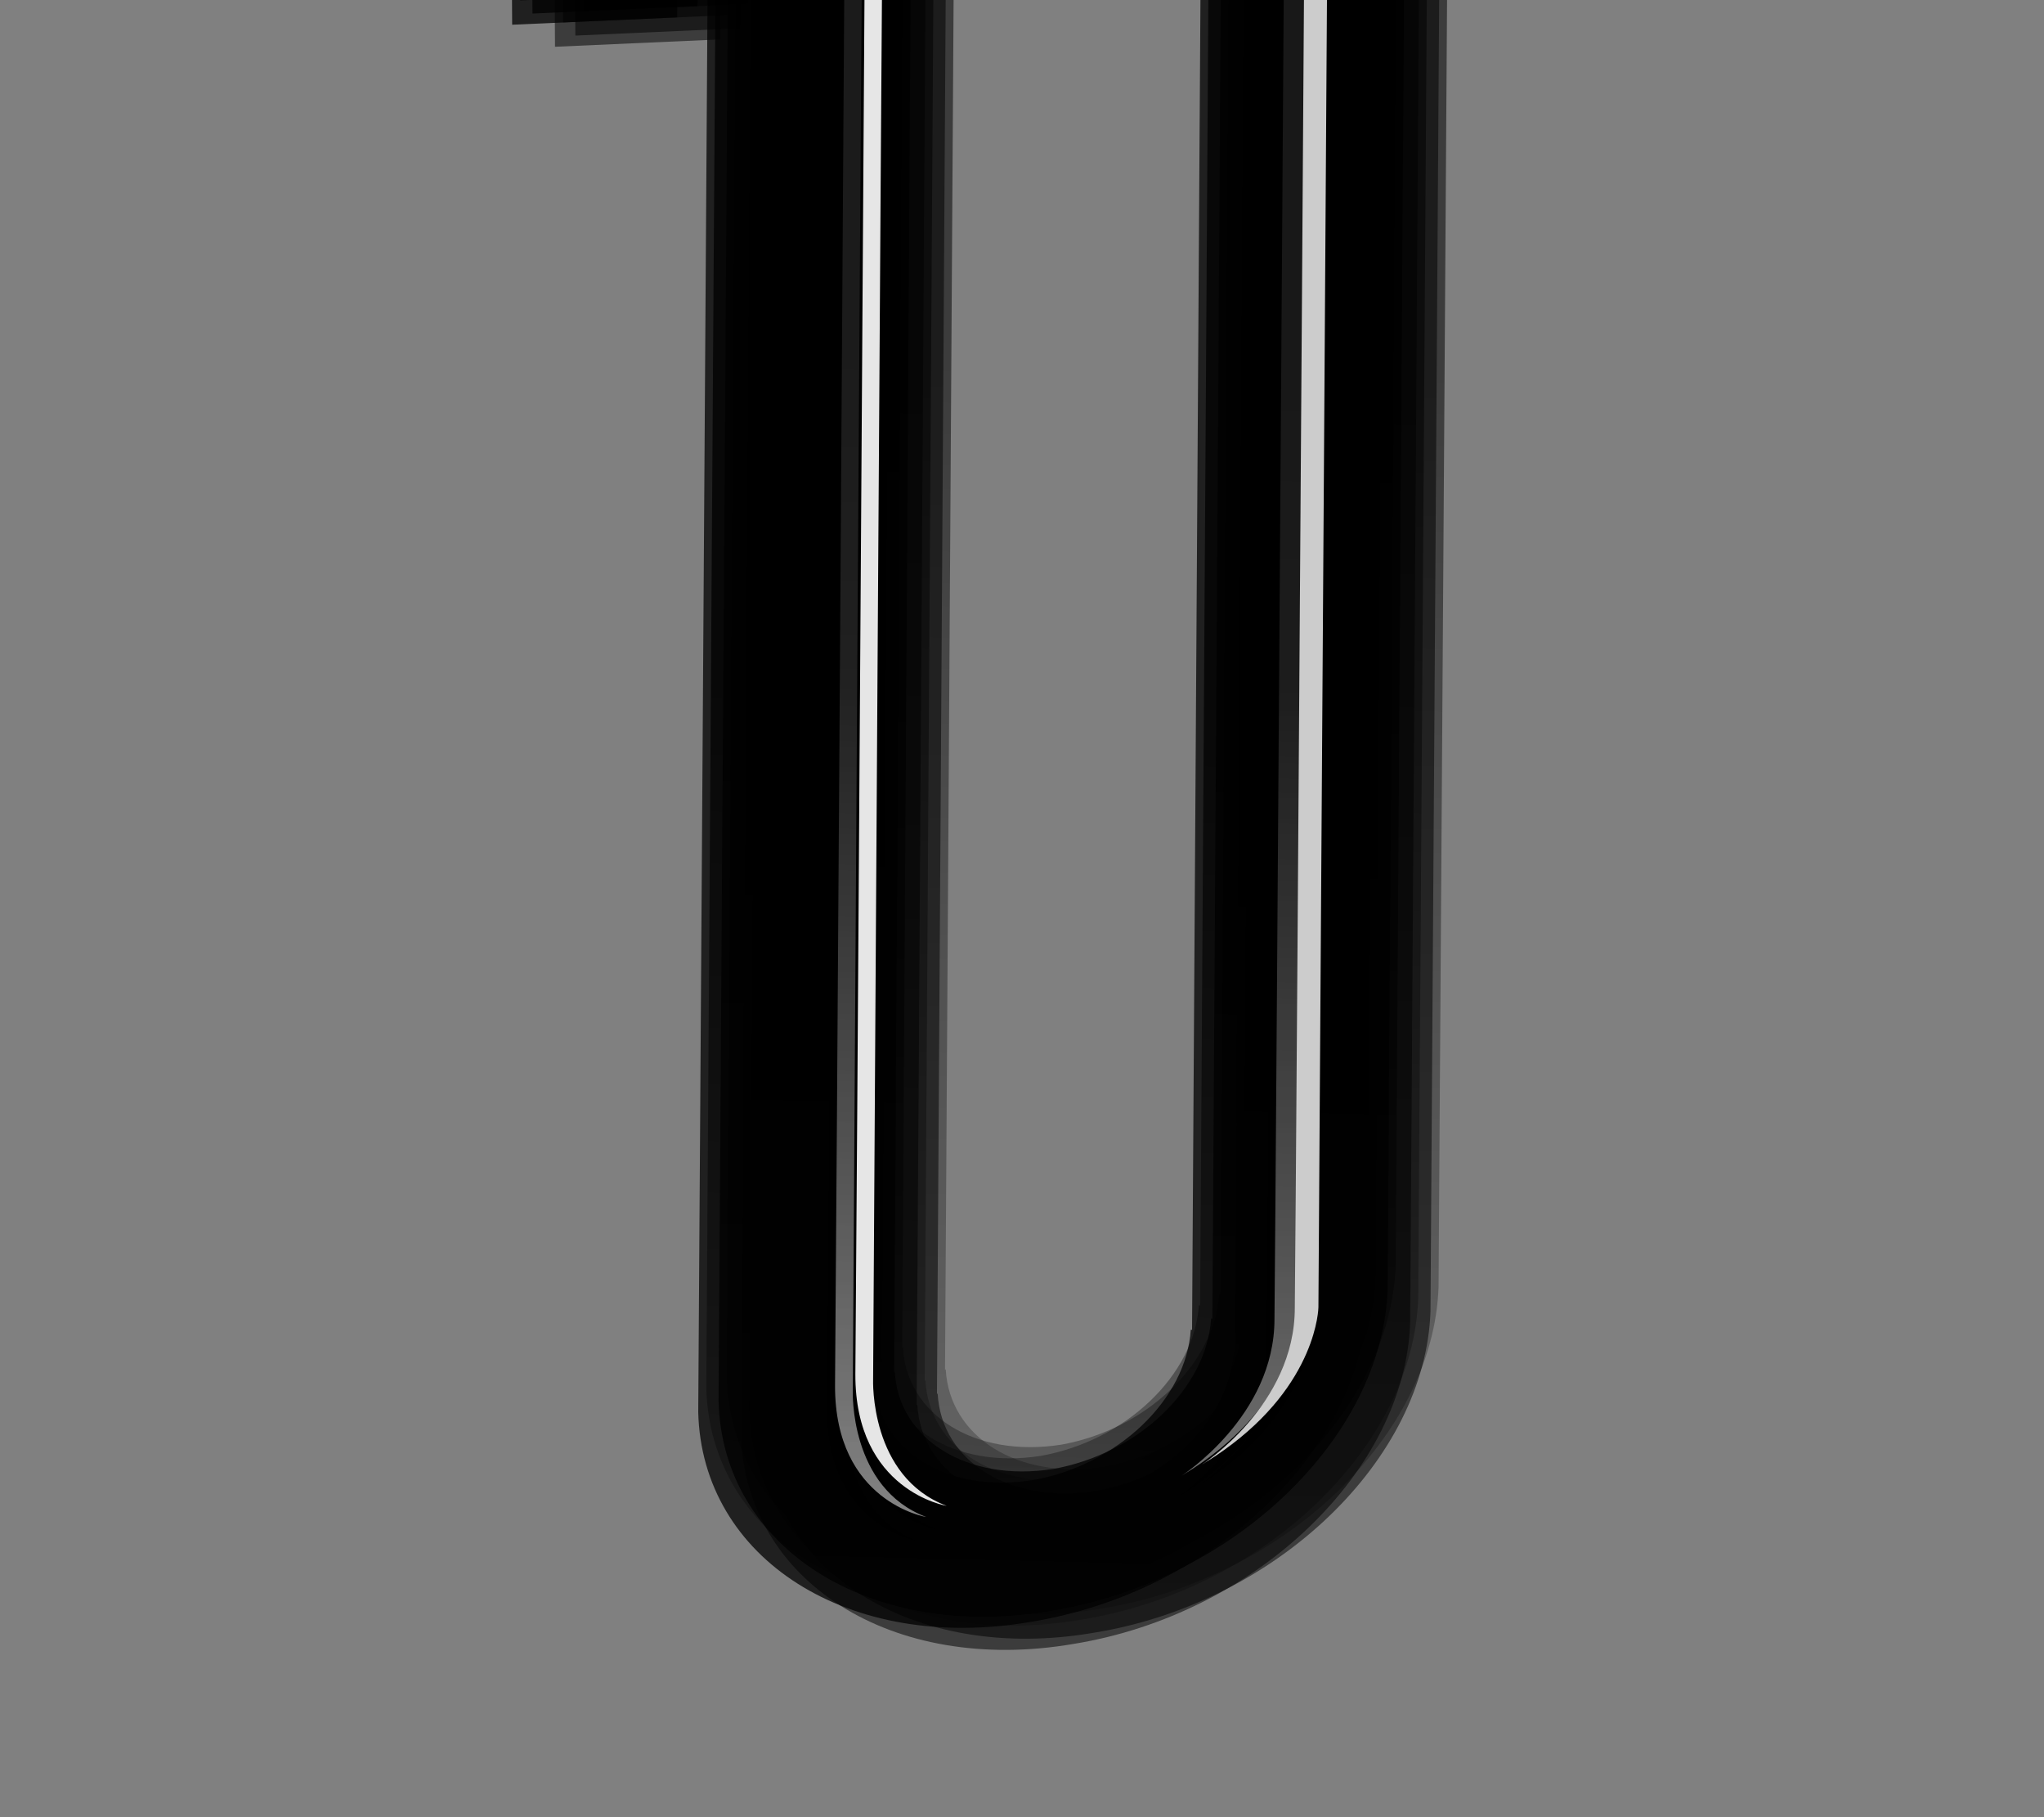 <?xml version="1.0" encoding="UTF-8" standalone="no"?>
<!-- Created with Inkscape (http://www.inkscape.org/) -->

<svg
   xmlns:dc="http://purl.org/dc/elements/1.1/"
   xmlns:cc="http://creativecommons.org/ns#"
   xmlns:rdf="http://www.w3.org/1999/02/22-rdf-syntax-ns#"
   xmlns:svg="http://www.w3.org/2000/svg"
   xmlns="http://www.w3.org/2000/svg"
   xmlns:xlink="http://www.w3.org/1999/xlink"
   xmlns:sodipodi="http://sodipodi.sourceforge.net/DTD/sodipodi-0.dtd"
   xmlns:inkscape="http://www.inkscape.org/namespaces/inkscape"
   width="18"
   height="16"
   id="svg115534"
   version="1.1"
   inkscape:version="0.48.4 r9939"
   sodipodi:docname="2.svg">
  <rect width="100%" height="100%" fill="#808080" stroke="none"/>
  <defs
     id="defs115536">
    <linearGradient
       inkscape:collect="always"
       id="linearGradient118043">
      <stop
         style="stop-color:#000000;stop-opacity:1;"
         offset="0"
         id="stop118045" />
      <stop
         style="stop-color:#000000;stop-opacity:0;"
         offset="1"
         id="stop118047" />
    </linearGradient>
    <linearGradient
       inkscape:collect="always"
       id="linearGradient118019">
      <stop
         style="stop-color:#000000;stop-opacity:1;"
         offset="0"
         id="stop118021" />
      <stop
         style="stop-color:#000000;stop-opacity:0;"
         offset="1"
         id="stop118023" />
    </linearGradient>
    <linearGradient
       inkscape:collect="always"
       id="linearGradient116606">
      <stop
         style="stop-color:#000000;stop-opacity:1;"
         offset="0"
         id="stop116608" />
      <stop
         style="stop-color:#000000;stop-opacity:0;"
         offset="1"
         id="stop116610" />
    </linearGradient>
    <clipPath
       clipPathUnits="userSpaceOnUse"
       id="clipPath11140">
      <path
         inkscape:connector-curvature="0"
         d="m 290.47,185.53 c -0.391,-0.465 -0.023,-1.194 0.82,-1.655 0.828,-0.455 1.81,-0.449 2.18,0.027 0.375,0.446 0.025,1.192 -0.802,1.637 -0.416,0.223 -0.868,0.335 -1.265,0.335 -0.4,0 -0.743,-0.114 -0.933,-0.344"
         id="path11142" />
    </clipPath>
    <linearGradient
       gradientTransform="matrix(2.819,11.603,14.381,-2.305,288.443,170.219)"
       gradientUnits="userSpaceOnUse"
       id="linearGradient11148">
      <stop
         offset="0"
         stop-color="#ffbfea"
         id="stop11150" />
      <stop
         offset="1"
         stop-color="#ff0036"
         id="stop11152" />
    </linearGradient>
    <clipPath
       clipPathUnits="userSpaceOnUse"
       id="clipPath11160">
      <path
         inkscape:connector-curvature="0"
         d="m 302.74,178.87 c -0.369,-0.456 -0.003,-1.19 0.819,-1.647 0.835,-0.453 1.818,-0.443 2.199,0.017 0.368,0.464 0.011,1.194 -0.814,1.659 -0.408,0.219 -0.849,0.326 -1.239,0.326 -0.412,0 -0.767,-0.12 -0.965,-0.355"
         id="path11162" />
    </clipPath>
    <linearGradient
       gradientTransform="matrix(2.818,11.598,14.374,-2.304,301.821,168.08)"
       gradientUnits="userSpaceOnUse"
       id="linearGradient11168">
      <stop
         offset="0"
         stop-color="#ffbfea"
         id="stop11170" />
      <stop
         offset="1"
         stop-color="#ff0036"
         id="stop11172" />
    </linearGradient>
    <clipPath
       clipPathUnits="userSpaceOnUse"
       id="clipPath11180">
      <path
         inkscape:connector-curvature="0"
         d="m 319.7,220.77 -29.228,-35.234 c 0.379,0.458 1.363,0.456 2.198,0.009 0.827,-0.445 1.177,-1.191 0.802,-1.637 l 29.24,35.239 c 2.339,2.828 7.114,3.593 10.633,1.691 3.506,-1.899 4.453,-5.776 2.108,-8.609 l -35.496,-42.816 c -1.69,-1.884 -4.957,-2.392 -7.38,-1.067 -2.426,1.326 -3.11,3.95 -1.57,5.92 l 28.338,34.188 0.018,-0.017 c 1.048,1.143 2.989,1.427 4.459,0.652 1.464,-0.817 1.872,-2.388 0.977,-3.592 l 0.015,-0.003 -22.06,-26.616 c 0.386,0.452 1.358,0.473 2.19,0.026 0.825,-0.465 1.182,-1.195 0.814,-1.659 l 22.068,26.611 c 2.008,2.557 1.14,5.965 -1.987,7.636 -3.137,1.721 -7.358,1.061 -9.506,-1.409 l -28.365,-34.202 v -0.014 c -2.602,-3.32 -1.478,-7.756 2.598,-9.941 4.076,-2.222 9.562,-1.371 12.362,1.83 l 0.012,-0.002 35.529,42.853 c 3.45,4.165 2.054,9.846 -3.117,12.653 -1.928,1.041 -4.117,1.541 -6.281,1.541 -3.637,0 -7.208,-1.411 -9.371,-4.031 m -13.942,-43.525 -0.007,0.001 0.007,-0.001 z"
         id="path11182" />
    </clipPath>
    <linearGradient
       gradientTransform="matrix(-48.31,-58.265,-72.26,39.156,334.451,222.17)"
       gradientUnits="userSpaceOnUse"
       id="linearGradient11188">
      <stop
         offset="0"
         stop-color="#ffbfea"
         id="stop11190" />
      <stop
         offset="1"
         stop-color="#ff0036"
         id="stop11192" />
    </linearGradient>
    <clipPath
       clipPathUnits="userSpaceOnUse"
       id="clipPath11200">
      <path
         inkscape:connector-curvature="0"
         d="m 324.72,222.65 m -0.094,-0.028 c 0.031,0.01 0.063,0.019 0.094,0.028 -0.003,-0.001 -0.035,-0.01 -0.094,-0.028 m -0.227,-0.075 c 0.096,0.034 0.173,0.059 0.227,0.075 -0.076,-0.023 -0.152,-0.048 -0.227,-0.075 m -4.602,-3.286 c -2.217,-2.683 -26.685,-32.181 -26.685,-32.181 0,0 -0.556,-0.905 -1.925,-1.225 0.25,0.047 1.129,0.129 2.051,-0.738 -0.044,0.041 -0.699,0.696 0.242,1.832 0.972,1.159 26.781,32.28 26.781,32.28 0,0 1.919,2.516 4.138,3.318 -0.779,-0.276 -2.838,-1.162 -4.602,-3.286 m -28.7,-33.4 c 0.024,0.005 0.048,0.011 0.072,0.016 -0.047,-0.009 -0.072,-0.016 -0.072,-0.016 m 2.125,-0.724 c 0,0 -10e-4,0.001 -0.002,0.002 10e-4,-0.002 0.002,-0.002 0.002,-0.002"
         id="path11202" />
    </clipPath>
    <linearGradient
       gradientTransform="matrix(5.051,-2.737,-3.377,-4.07,312.586,201.714)"
       gradientUnits="userSpaceOnUse"
       id="linearGradient11208">
      <stop
         offset="0"
         stop-color="#ffbfea"
         id="stop11210" />
      <stop
         offset="1"
         stop-color="#ff0036"
         id="stop11212" />
    </linearGradient>
    <clipPath
       clipPathUnits="userSpaceOnUse"
       id="clipPath11220">
      <path
         inkscape:connector-curvature="0"
         d="m 325.44,204.77 c 0,0 -19.814,-23.911 -20.517,-24.744 -0.55,-0.663 -1.216,-0.786 -1.48,-0.808 1.039,0.026 1.62,-0.35 1.859,-0.557 -0.659,0.727 -0.019,1.27 -0.019,1.27 0,0 18.697,22.554 20.344,24.53 1.648,1.999 0.494,3.368 0.494,3.368 0.74,-1.438 -0.681,-3.059 -0.681,-3.059 m -22.1,-25.56 c 0,0 0.042,-0.001 0.115,0.005 -0.038,-0.001 -0.076,-0.002 -0.115,-0.005 m 2.107,-0.684 c 0,0 -0.042,0.054 -0.133,0.132 0.04,-0.044 0.084,-0.088 0.133,-0.132"
         id="path11222" />
    </clipPath>
    <linearGradient
       gradientTransform="matrix(8.438,-4.572,-5.642,-6.8,313.082,194.411)"
       gradientUnits="userSpaceOnUse"
       id="linearGradient11228">
      <stop
         offset="0"
         stop-color="#ffbfea"
         id="stop11230" />
      <stop
         offset="1"
         stop-color="#ff0036"
         id="stop11232" />
    </linearGradient>
    <clipPath
       clipPathUnits="userSpaceOnUse"
       id="clipPath11240">
      <path
         inkscape:connector-curvature="0"
         d="m 337.83,211.15 c -1.917,-2.326 -35.642,-42.976 -35.642,-42.976 0,0 -2.786,-2.641 -5.81,-2.839 1.083,0.062 4.301,0.447 6.259,2.816 2.387,2.86 35.575,42.893 35.575,42.893 0,0 1.913,2.391 1.165,5.778 0,0 0.376,-3.348 -1.547,-5.672 m -41.784,-45.827 c 0.111,0.001 0.221,0.005 0.332,0.012 -0.162,-0.009 -0.277,-0.011 -0.332,-0.012 m -0.038,0 h 0.038 -0.038"
         id="path11242" />
    </clipPath>
    <linearGradient
       gradientTransform="matrix(-19.48,-23.479,-29.133,15.785,345.344,222.208)"
       gradientUnits="userSpaceOnUse"
       id="linearGradient11248">
      <stop
         offset="0"
         stop-color="#ffbfea"
         id="stop11250" />
      <stop
         offset="1"
         stop-color="#ff0036"
         id="stop11252" />
    </linearGradient>
    <clipPath
       clipPathUnits="userSpaceOnUse"
       id="clipPath11260">
      <path
         inkscape:connector-curvature="0"
         d="m 317.82,208.95 c 0,0 -25.448,-30.684 -27.754,-33.476 -2.302,-2.772 -0.687,-4.878 -0.687,-4.878 -1.279,2.166 0.813,4.348 0.813,4.348 0,0 26.603,32.078 27.986,33.728 1.364,1.668 3.578,1.554 3.578,1.554 -0.18,0.014 -0.352,0.021 -0.519,0.021 -2.334,0 -3.417,-1.297 -3.417,-1.297"
         id="path11262" />
    </clipPath>
    <linearGradient
       gradientTransform="matrix(-26.108,-31.467,-39.045,21.155,331.652,223.583)"
       gradientUnits="userSpaceOnUse"
       id="linearGradient11268">
      <stop
         offset="0"
         stop-color="#ffbfea"
         id="stop11270" />
      <stop
         offset="1"
         stop-color="#ff0036"
         id="stop11272" />
    </linearGradient>
    <clipPath
       clipPathUnits="userSpaceOnUse"
       id="clipPath11280">
      <path
         inkscape:connector-curvature="0"
         d="m 333.5,171.04 c -0.412,-0.482 -0.174,-1.359 0.524,-1.958 0.711,-0.613 1.601,-0.715 2.023,-0.239 0.416,0.483 0.184,1.361 -0.509,1.967 -0.411,0.351 -0.884,0.532 -1.292,0.532 -0.302,0 -0.568,-0.099 -0.746,-0.302"
         id="path11282" />
    </clipPath>
    <linearGradient
       gradientTransform="matrix(12.139,6.032,-6.032,12.139,325.08,165.12)"
       gradientUnits="userSpaceOnUse"
       id="linearGradient11288">
      <stop
         offset="0"
         stop-color="#ff4c00"
         id="stop11290" />
      <stop
         offset="1"
         stop-color="#a70000"
         id="stop11292" />
    </linearGradient>
    <clipPath
       clipPathUnits="userSpaceOnUse"
       id="clipPath11300">
      <path
         inkscape:connector-curvature="0"
         d="m 323.16,180 c -0.407,-0.483 -0.177,-1.374 0.528,-1.973 0.689,-0.606 1.595,-0.708 2.016,-0.224 0.409,0.46 0.191,1.34 -0.517,1.952 -0.405,0.352 -0.882,0.536 -1.293,0.536 -0.295,0 -0.556,-0.095 -0.734,-0.291"
         id="path11302" />
    </clipPath>
    <linearGradient
       gradientTransform="matrix(12.141,6.033,-6.033,12.141,319.459,176.422)"
       gradientUnits="userSpaceOnUse"
       id="linearGradient11308">
      <stop
         offset="0"
         stop-color="#ff4c00"
         id="stop11310" />
      <stop
         offset="1"
         stop-color="#a70000"
         id="stop11312" />
    </linearGradient>
    <clipPath
       clipPathUnits="userSpaceOnUse"
       id="clipPath11320">
      <path
         inkscape:connector-curvature="0"
         d="m 352.1,219.34 -38.732,-44.754 0,-0.013 c -2.862,-3.476 -2.47,-8.639 0.965,-11.606 3.435,-2.978 8.612,-2.631 11.65,0.708 l -0.007,-0.013 30.934,35.768 c 2.197,2.645 1.89,6.625 -0.742,8.897 -2.636,2.292 -6.609,2.026 -8.928,-0.531 l -24.029,-27.751 c 0.443,0.41 1.307,0.287 1.978,-0.295 0.705,-0.6 0.926,-1.47 0.527,-1.945 l 24.041,27.786 h 0.024 c 1.108,1.151 2.959,1.273 4.184,0.206 1.251,-1.075 1.387,-2.905 0.39,-4.184 h 0.024 L 323.475,165.9 c -1.819,-1.966 -4.907,-2.164 -6.945,-0.401 -2.044,1.769 -2.293,4.836 -0.599,6.918 l 38.711,44.727 c 2.55,2.972 7.054,3.297 10.022,0.719 2.953,-2.556 3.272,-7.046 0.715,-10.005 l -31.877,-36.823 c 0.419,0.477 1.323,0.381 2.038,-0.23 0.693,-0.606 0.925,-1.484 0.509,-1.967 l 31.864,36.822 c 3.772,4.348 3.299,10.973 -1.068,14.741 -1.972,1.713 -4.407,2.551 -6.832,2.551 -2.932,0 -5.849,-1.225 -7.913,-3.612 m -28.938,-39.345 0,-0.007 0.049,0.057 c -0.017,-0.016 -0.033,-0.032 -0.049,-0.05"
         id="path11322" />
    </clipPath>
    <linearGradient
       gradientTransform="matrix(-52.678,-60.87,60.87,-52.678,362.872,215.813)"
       gradientUnits="userSpaceOnUse"
       id="linearGradient11328">
      <stop
         offset="0"
         stop-color="#ff4c00"
         id="stop11330" />
      <stop
         offset="1"
         stop-color="#a70000"
         id="stop11332" />
    </linearGradient>
    <clipPath
       clipPathUnits="userSpaceOnUse"
       id="clipPath11340">
      <path
         inkscape:connector-curvature="0"
         d="m 368.76,210.71 m -0.008,-0.098 c 0.006,0.061 0.008,0.095 0.008,0.098 -0.002,-0.033 -0.005,-0.065 -0.008,-0.098 m -0.022,-0.18 c 0.009,0.06 0.016,0.12 0.022,0.18 -0.004,-0.045 -0.011,-0.106 -0.022,-0.18 m -2.677,-4.737 c 0,0 -28.112,-32.502 -29.18,-33.739 -1.008,-1.162 -1.881,-0.798 -1.966,-0.758 1.178,-0.563 1.312,-1.365 1.324,-1.614 0.016,1.327 0.883,2.065 0.883,2.065 0,0 26.691,30.844 29.099,33.639 1.952,2.263 2.412,4.4 2.517,5.144 -0.325,-2.212 -2.677,-4.737 -2.677,-4.737 m -31.146,-34.497 c -0.002,0.001 -0.004,0.002 -0.007,0.003 0,0 0.003,-0.001 0.007,-0.003 m 1.324,-1.691 c 0,0 0.002,0.028 0,0.077 -10e-4,-0.025 -10e-4,-0.051 0,-0.077"
         id="path11342" />
    </clipPath>
    <linearGradient
       gradientTransform="matrix(-4.255,3.686,-3.686,-4.255,348.229,193.806)"
       gradientUnits="userSpaceOnUse"
       id="linearGradient11348">
      <stop
         offset="0"
         stop-color="#ff4c00"
         id="stop11350" />
      <stop
         offset="1"
         stop-color="#a70000"
         id="stop11352" />
    </linearGradient>
    <clipPath
       clipPathUnits="userSpaceOnUse"
       id="clipPath11360">
      <path
         inkscape:connector-curvature="0"
         d="m 348.44,206.02 c -1.813,-2.088 -22.205,-25.632 -22.205,-25.632 0,0 -0.446,-0.736 -1.403,-0.383 0.292,-0.151 0.854,-0.552 1.076,-1.481 -0.039,0.251 -0.06,0.876 0.525,1.559 0.773,0.89 22.377,25.84 22.377,25.84 0,0 1.446,1.797 3.218,1.559 0,0 -0.246,0.084 -0.648,0.084 -0.682,0 -1.81,-0.242 -2.94,-1.546 m -23.608,-26.015 c -0.111,0.057 -0.183,0.078 -0.183,0.078 0.063,-0.031 0.124,-0.057 0.183,-0.078 m 1.102,-1.596 c -0.008,0.039 -0.017,0.078 -0.026,0.115 0.012,-0.074 0.026,-0.115 0.026,-0.115"
         id="path11362" />
    </clipPath>
    <linearGradient
       gradientTransform="matrix(-7.095,6.146,-6.146,-7.095,340.04,192.032)"
       gradientUnits="userSpaceOnUse"
       id="linearGradient11368">
      <stop
         offset="0"
         stop-color="#ff4c00"
         id="stop11370" />
      <stop
         offset="1"
         stop-color="#a70000"
         id="stop11372" />
    </linearGradient>
    <clipPath
       clipPathUnits="userSpaceOnUse"
       id="clipPath11380">
      <path
         inkscape:connector-curvature="0"
         d="m 352.64,219.27 c 0,0 -36.186,-41.836 -38.784,-44.828 -2.595,-3.015 -1.5,-6.796 -1.5,-6.796 -0.769,2.842 1.632,6.408 1.632,6.408 0,0 36.765,42.475 38.862,44.896 2.092,2.435 5.915,3.101 5.915,3.101 -3.942,-0.361 -6.125,-2.781 -6.125,-2.781"
         id="path11382" />
    </clipPath>
    <linearGradient
       gradientTransform="matrix(-21.236,-24.518,24.518,-21.236,367.738,234.143)"
       gradientUnits="userSpaceOnUse"
       id="linearGradient11388">
      <stop
         offset="0"
         stop-color="#ff4c00"
         id="stop11390" />
      <stop
         offset="1"
         stop-color="#a70000"
         id="stop11392" />
    </linearGradient>
    <clipPath
       clipPathUnits="userSpaceOnUse"
       id="clipPath11400">
      <path
         inkscape:connector-curvature="0"
         d="m 354.91,200.64 c -1.513,-1.729 -30.505,-35.251 -30.505,-35.251 0,0 -1.902,-2.516 -4.601,-2.048 0,0 2.716,-0.803 5.23,2.108 2.503,2.913 30.258,34.966 30.258,34.966 0,0 1.356,1.551 0.451,3.891 0,0 0.664,-1.932 -0.833,-3.666"
         id="path11402" />
    </clipPath>
    <linearGradient
       gradientTransform="matrix(-28.457,-32.855,32.855,-28.457,372.595,222.316)"
       gradientUnits="userSpaceOnUse"
       id="linearGradient11408">
      <stop
         offset="0"
         stop-color="#ff4c00"
         id="stop11410" />
      <stop
         offset="1"
         stop-color="#a70000"
         id="stop11412" />
    </linearGradient>
    <linearGradient
       inkscape:collect="always"
       xlink:href="#linearGradient116606"
       id="linearGradient116612"
       x1="286.57"
       y1="194.743"
       x2="340.363"
       y2="194.743"
       gradientUnits="userSpaceOnUse" />
    <linearGradient
       inkscape:collect="always"
       xlink:href="#linearGradient116606-5"
       id="linearGradient116612-7"
       x1="286.57"
       y1="194.743"
       x2="340.363"
       y2="194.743"
       gradientUnits="userSpaceOnUse" />
    <linearGradient
       inkscape:collect="always"
       id="linearGradient116606-5">
      <stop
         style="stop-color:#000000;stop-opacity:1;"
         offset="0"
         id="stop116608-2" />
      <stop
         style="stop-color:#000000;stop-opacity:0;"
         offset="1"
         id="stop116610-3" />
    </linearGradient>
    <clipPath
       clipPathUnits="userSpaceOnUse"
       id="clipPath11180-2">
      <path
         inkscape:connector-curvature="0"
         d="m 319.7,220.77 -29.228,-35.234 c 0.379,0.458 1.363,0.456 2.198,0.009 0.827,-0.445 1.177,-1.191 0.802,-1.637 l 29.24,35.239 c 2.339,2.828 7.114,3.593 10.633,1.691 3.506,-1.899 4.453,-5.776 2.108,-8.609 l -35.496,-42.816 c -1.69,-1.884 -4.957,-2.392 -7.38,-1.067 -2.426,1.326 -3.11,3.95 -1.57,5.92 l 28.338,34.188 0.018,-0.017 c 1.048,1.143 2.989,1.427 4.459,0.652 1.464,-0.817 1.872,-2.388 0.977,-3.592 l 0.015,-0.003 -22.06,-26.616 c 0.386,0.452 1.358,0.473 2.19,0.026 0.825,-0.465 1.182,-1.195 0.814,-1.659 l 22.068,26.611 c 2.008,2.557 1.14,5.965 -1.987,7.636 -3.137,1.721 -7.358,1.061 -9.506,-1.409 l -28.365,-34.202 v -0.014 c -2.602,-3.32 -1.478,-7.756 2.598,-9.941 4.076,-2.222 9.562,-1.371 12.362,1.83 l 0.012,-0.002 35.529,42.853 c 3.45,4.165 2.054,9.846 -3.117,12.653 -1.928,1.041 -4.117,1.541 -6.281,1.541 -3.637,0 -7.208,-1.411 -9.371,-4.031 m -13.942,-43.525 -0.007,0.001 0.007,-0.001 z"
         id="path11182-7" />
    </clipPath>
    <linearGradient
       inkscape:collect="always"
       xlink:href="#linearGradient116606-5"
       id="linearGradient116917"
       x1="286.57"
       y1="194.743"
       x2="340.363"
       y2="194.743"
       gradientUnits="userSpaceOnUse" />
    <linearGradient
       inkscape:collect="always"
       xlink:href="#linearGradient116606-5"
       id="linearGradient116925"
       x1="286.57"
       y1="194.743"
       x2="340.363"
       y2="194.743"
       gradientUnits="userSpaceOnUse" />
    <linearGradient
       inkscape:collect="always"
       xlink:href="#linearGradient116606-5"
       id="linearGradient116933"
       x1="286.57"
       y1="194.743"
       x2="340.363"
       y2="194.743"
       gradientUnits="userSpaceOnUse" />
    <linearGradient
       y2="194.743"
       x2="340.363"
       y1="194.743"
       x1="286.57"
       gradientUnits="userSpaceOnUse"
       id="linearGradient116947"
       xlink:href="#linearGradient116606-5"
       inkscape:collect="always" />
    <linearGradient
       y2="194.743"
       x2="340.363"
       y1="194.743"
       x1="286.57"
       gradientUnits="userSpaceOnUse"
       id="linearGradient116949"
       xlink:href="#linearGradient116606-5"
       inkscape:collect="always" />
    <linearGradient
       y2="194.743"
       x2="340.363"
       y1="194.743"
       x1="286.57"
       gradientUnits="userSpaceOnUse"
       id="linearGradient116951"
       xlink:href="#linearGradient116606-5"
       inkscape:collect="always" />
    <linearGradient
       inkscape:collect="always"
       xlink:href="#linearGradient116606"
       id="linearGradient117012"
       gradientUnits="userSpaceOnUse"
       x1="286.57"
       y1="194.743"
       x2="340.363"
       y2="194.743" />
    <linearGradient
       inkscape:collect="always"
       xlink:href="#linearGradient116606"
       id="linearGradient117014"
       gradientUnits="userSpaceOnUse"
       x1="286.57"
       y1="194.743"
       x2="340.363"
       y2="194.743" />
    <linearGradient
       inkscape:collect="always"
       xlink:href="#linearGradient116606"
       id="linearGradient117049"
       gradientUnits="userSpaceOnUse"
       x1="286.57"
       y1="194.743"
       x2="340.363"
       y2="194.743" />
    <linearGradient
       inkscape:collect="always"
       xlink:href="#linearGradient116606"
       id="linearGradient117051"
       gradientUnits="userSpaceOnUse"
       x1="286.57"
       y1="194.743"
       x2="340.363"
       y2="194.743" />
    <linearGradient
       inkscape:collect="always"
       xlink:href="#linearGradient116606"
       id="linearGradient117053"
       gradientUnits="userSpaceOnUse"
       x1="286.57"
       y1="194.743"
       x2="340.363"
       y2="194.743" />
    <linearGradient
       inkscape:collect="always"
       xlink:href="#linearGradient116606-5"
       id="linearGradient117057"
       gradientUnits="userSpaceOnUse"
       x1="286.57"
       y1="194.743"
       x2="340.363"
       y2="194.743" />
    <linearGradient
       inkscape:collect="always"
       xlink:href="#linearGradient116606-5"
       id="linearGradient117059"
       gradientUnits="userSpaceOnUse"
       x1="286.57"
       y1="194.743"
       x2="340.363"
       y2="194.743" />
    <linearGradient
       inkscape:collect="always"
       xlink:href="#linearGradient116606-5"
       id="linearGradient117061"
       gradientUnits="userSpaceOnUse"
       x1="286.57"
       y1="194.743"
       x2="340.363"
       y2="194.743" />
    <clipPath
       clipPathUnits="userSpaceOnUse"
       id="clipPath11140-6">
      <path
         inkscape:connector-curvature="0"
         d="m 290.47,185.53 c -0.391,-0.465 -0.023,-1.194 0.82,-1.655 0.828,-0.455 1.81,-0.449 2.18,0.027 0.375,0.446 0.025,1.192 -0.802,1.637 -0.416,0.223 -0.868,0.335 -1.265,0.335 -0.4,0 -0.743,-0.114 -0.933,-0.344"
         id="path11142-5" />
    </clipPath>
    <clipPath
       clipPathUnits="userSpaceOnUse"
       id="clipPath11160-5">
      <path
         inkscape:connector-curvature="0"
         d="m 302.74,178.87 c -0.369,-0.456 -0.003,-1.19 0.819,-1.647 0.835,-0.453 1.818,-0.443 2.199,0.017 0.368,0.464 0.011,1.194 -0.814,1.659 -0.408,0.219 -0.849,0.326 -1.239,0.326 -0.412,0 -0.767,-0.12 -0.965,-0.355"
         id="path11162-4" />
    </clipPath>
    <clipPath
       clipPathUnits="userSpaceOnUse"
       id="clipPath11180-25">
      <path
         inkscape:connector-curvature="0"
         d="m 319.7,220.77 -29.228,-35.234 c 0.379,0.458 1.363,0.456 2.198,0.009 0.827,-0.445 1.177,-1.191 0.802,-1.637 l 29.24,35.239 c 2.339,2.828 7.114,3.593 10.633,1.691 3.506,-1.899 4.453,-5.776 2.108,-8.609 l -35.496,-42.816 c -1.69,-1.884 -4.957,-2.392 -7.38,-1.067 -2.426,1.326 -3.11,3.95 -1.57,5.92 l 28.338,34.188 0.018,-0.017 c 1.048,1.143 2.989,1.427 4.459,0.652 1.464,-0.817 1.872,-2.388 0.977,-3.592 l 0.015,-0.003 -22.06,-26.616 c 0.386,0.452 1.358,0.473 2.19,0.026 0.825,-0.465 1.182,-1.195 0.814,-1.659 l 22.068,26.611 c 2.008,2.557 1.14,5.965 -1.987,7.636 -3.137,1.721 -7.358,1.061 -9.506,-1.409 l -28.365,-34.202 v -0.014 c -2.602,-3.32 -1.478,-7.756 2.598,-9.941 4.076,-2.222 9.562,-1.371 12.362,1.83 l 0.012,-0.002 35.529,42.853 c 3.45,4.165 2.054,9.846 -3.117,12.653 -1.928,1.041 -4.117,1.541 -6.281,1.541 -3.637,0 -7.208,-1.411 -9.371,-4.031 m -13.942,-43.525 -0.007,0.001 0.007,-0.001 z"
         id="path11182-70" />
    </clipPath>
    <clipPath
       clipPathUnits="userSpaceOnUse"
       id="clipPath11220-5">
      <path
         inkscape:connector-curvature="0"
         d="m 325.44,204.77 c 0,0 -19.814,-23.911 -20.517,-24.744 -0.55,-0.663 -1.216,-0.786 -1.48,-0.808 1.039,0.026 1.62,-0.35 1.859,-0.557 -0.659,0.727 -0.019,1.27 -0.019,1.27 0,0 18.697,22.554 20.344,24.53 1.648,1.999 0.494,3.368 0.494,3.368 0.74,-1.438 -0.681,-3.059 -0.681,-3.059 m -22.1,-25.56 c 0,0 0.042,-0.001 0.115,0.005 -0.038,-0.001 -0.076,-0.002 -0.115,-0.005 m 2.107,-0.684 c 0,0 -0.042,0.054 -0.133,0.132 0.04,-0.044 0.084,-0.088 0.133,-0.132"
         id="path11222-8" />
    </clipPath>
    <clipPath
       clipPathUnits="userSpaceOnUse"
       id="clipPath11240-4">
      <path
         inkscape:connector-curvature="0"
         d="m 337.83,211.15 c -1.917,-2.326 -35.642,-42.976 -35.642,-42.976 0,0 -2.786,-2.641 -5.81,-2.839 1.083,0.062 4.301,0.447 6.259,2.816 2.387,2.86 35.575,42.893 35.575,42.893 0,0 1.913,2.391 1.165,5.778 0,0 0.376,-3.348 -1.547,-5.672 m -41.784,-45.827 c 0.111,0.001 0.221,0.005 0.332,0.012 -0.162,-0.009 -0.277,-0.011 -0.332,-0.012 m -0.038,0 h 0.038 -0.038"
         id="path11242-3" />
    </clipPath>
    <clipPath
       clipPathUnits="userSpaceOnUse"
       id="clipPath11260-4">
      <path
         inkscape:connector-curvature="0"
         d="m 317.82,208.95 c 0,0 -25.448,-30.684 -27.754,-33.476 -2.302,-2.772 -0.687,-4.878 -0.687,-4.878 -1.279,2.166 0.813,4.348 0.813,4.348 0,0 26.603,32.078 27.986,33.728 1.364,1.668 3.578,1.554 3.578,1.554 -0.18,0.014 -0.352,0.021 -0.519,0.021 -2.334,0 -3.417,-1.297 -3.417,-1.297"
         id="path11262-8" />
    </clipPath>
    <linearGradient
       inkscape:collect="always"
       xlink:href="#linearGradient116606-5-1"
       id="linearGradient117061-2"
       gradientUnits="userSpaceOnUse"
       x1="286.57"
       y1="194.743"
       x2="340.363"
       y2="194.743" />
    <linearGradient
       inkscape:collect="always"
       id="linearGradient116606-5-1">
      <stop
         style="stop-color:#000000;stop-opacity:1;"
         offset="0"
         id="stop116608-2-2" />
      <stop
         style="stop-color:#000000;stop-opacity:0;"
         offset="1"
         id="stop116610-3-7" />
    </linearGradient>
    <clipPath
       clipPathUnits="userSpaceOnUse"
       id="clipPath11180-2-3">
      <path
         inkscape:connector-curvature="0"
         d="m 319.7,220.77 -29.228,-35.234 c 0.379,0.458 1.363,0.456 2.198,0.009 0.827,-0.445 1.177,-1.191 0.802,-1.637 l 29.24,35.239 c 2.339,2.828 7.114,3.593 10.633,1.691 3.506,-1.899 4.453,-5.776 2.108,-8.609 l -35.496,-42.816 c -1.69,-1.884 -4.957,-2.392 -7.38,-1.067 -2.426,1.326 -3.11,3.95 -1.57,5.92 l 28.338,34.188 0.018,-0.017 c 1.048,1.143 2.989,1.427 4.459,0.652 1.464,-0.817 1.872,-2.388 0.977,-3.592 l 0.015,-0.003 -22.06,-26.616 c 0.386,0.452 1.358,0.473 2.19,0.026 0.825,-0.465 1.182,-1.195 0.814,-1.659 l 22.068,26.611 c 2.008,2.557 1.14,5.965 -1.987,7.636 -3.137,1.721 -7.358,1.061 -9.506,-1.409 l -28.365,-34.202 v -0.014 c -2.602,-3.32 -1.478,-7.756 2.598,-9.941 4.076,-2.222 9.562,-1.371 12.362,1.83 l 0.012,-0.002 35.529,42.853 c 3.45,4.165 2.054,9.846 -3.117,12.653 -1.928,1.041 -4.117,1.541 -6.281,1.541 -3.637,0 -7.208,-1.411 -9.371,-4.031 m -13.942,-43.525 -0.007,0.001 0.007,-0.001 z"
         id="path11182-7-1" />
    </clipPath>
    <linearGradient
       inkscape:collect="always"
       xlink:href="#linearGradient116606"
       id="linearGradient117392"
       gradientUnits="userSpaceOnUse"
       x1="286.57"
       y1="194.743"
       x2="340.363"
       y2="194.743" />
    <linearGradient
       inkscape:collect="always"
       xlink:href="#linearGradient116606"
       id="linearGradient117394"
       gradientUnits="userSpaceOnUse"
       x1="286.57"
       y1="194.743"
       x2="340.363"
       y2="194.743" />
    <linearGradient
       inkscape:collect="always"
       xlink:href="#linearGradient116606"
       id="linearGradient117396"
       gradientUnits="userSpaceOnUse"
       x1="286.57"
       y1="194.743"
       x2="340.363"
       y2="194.743" />
    <linearGradient
       inkscape:collect="always"
       xlink:href="#linearGradient116606-5"
       id="linearGradient117400"
       gradientUnits="userSpaceOnUse"
       x1="286.57"
       y1="194.743"
       x2="340.363"
       y2="194.743" />
    <linearGradient
       inkscape:collect="always"
       xlink:href="#linearGradient116606-5"
       id="linearGradient117402"
       gradientUnits="userSpaceOnUse"
       x1="286.57"
       y1="194.743"
       x2="340.363"
       y2="194.743" />
    <linearGradient
       inkscape:collect="always"
       xlink:href="#linearGradient116606-5"
       id="linearGradient117404"
       gradientUnits="userSpaceOnUse"
       x1="286.57"
       y1="194.743"
       x2="340.363"
       y2="194.743" />
    <linearGradient
       inkscape:collect="always"
       xlink:href="#linearGradient116606"
       id="linearGradient117896"
       gradientUnits="userSpaceOnUse"
       x1="286.57"
       y1="194.743"
       x2="340.363"
       y2="194.743" />
    <linearGradient
       inkscape:collect="always"
       xlink:href="#linearGradient116606"
       id="linearGradient117898"
       gradientUnits="userSpaceOnUse"
       x1="286.57"
       y1="194.743"
       x2="340.363"
       y2="194.743" />
    <linearGradient
       inkscape:collect="always"
       xlink:href="#linearGradient116606"
       id="linearGradient117900"
       gradientUnits="userSpaceOnUse"
       x1="286.57"
       y1="194.743"
       x2="340.363"
       y2="194.743" />
    <linearGradient
       inkscape:collect="always"
       xlink:href="#linearGradient116606-5"
       id="linearGradient117904"
       gradientUnits="userSpaceOnUse"
       x1="286.57"
       y1="194.743"
       x2="340.363"
       y2="194.743" />
    <linearGradient
       inkscape:collect="always"
       xlink:href="#linearGradient116606-5"
       id="linearGradient117906"
       gradientUnits="userSpaceOnUse"
       x1="286.57"
       y1="194.743"
       x2="340.363"
       y2="194.743" />
    <linearGradient
       inkscape:collect="always"
       xlink:href="#linearGradient116606-5"
       id="linearGradient117908"
       gradientUnits="userSpaceOnUse"
       x1="286.57"
       y1="194.743"
       x2="340.363"
       y2="194.743" />
    <linearGradient
       inkscape:collect="always"
       xlink:href="#linearGradient116606"
       id="linearGradient117939"
       gradientUnits="userSpaceOnUse"
       x1="286.57"
       y1="194.743"
       x2="340.363"
       y2="194.743" />
    <linearGradient
       inkscape:collect="always"
       xlink:href="#linearGradient116606"
       id="linearGradient117941"
       gradientUnits="userSpaceOnUse"
       x1="286.57"
       y1="194.743"
       x2="340.363"
       y2="194.743" />
    <linearGradient
       inkscape:collect="always"
       xlink:href="#linearGradient116606"
       id="linearGradient117943"
       gradientUnits="userSpaceOnUse"
       x1="286.57"
       y1="194.743"
       x2="340.363"
       y2="194.743" />
    <linearGradient
       inkscape:collect="always"
       xlink:href="#linearGradient116606-5"
       id="linearGradient117947"
       gradientUnits="userSpaceOnUse"
       x1="286.57"
       y1="194.743"
       x2="340.363"
       y2="194.743" />
    <linearGradient
       inkscape:collect="always"
       xlink:href="#linearGradient116606-5"
       id="linearGradient117949"
       gradientUnits="userSpaceOnUse"
       x1="286.57"
       y1="194.743"
       x2="340.363"
       y2="194.743" />
    <linearGradient
       inkscape:collect="always"
       xlink:href="#linearGradient116606-5"
       id="linearGradient117951"
       gradientUnits="userSpaceOnUse"
       x1="286.57"
       y1="194.743"
       x2="340.363"
       y2="194.743" />
    <linearGradient
       inkscape:collect="always"
       xlink:href="#linearGradient116606-5"
       id="linearGradient118005"
       gradientUnits="userSpaceOnUse"
       x1="286.57"
       y1="194.743"
       x2="340.363"
       y2="194.743" />
    <linearGradient
       inkscape:collect="always"
       xlink:href="#linearGradient116606-5"
       id="linearGradient118007"
       gradientUnits="userSpaceOnUse"
       x1="286.57"
       y1="194.743"
       x2="340.363"
       y2="194.743" />
    <linearGradient
       inkscape:collect="always"
       xlink:href="#linearGradient116606-5"
       id="linearGradient118009"
       gradientUnits="userSpaceOnUse"
       x1="286.57"
       y1="194.743"
       x2="340.363"
       y2="194.743" />
    <linearGradient
       inkscape:collect="always"
       xlink:href="#linearGradient116606"
       id="linearGradient118013"
       gradientUnits="userSpaceOnUse"
       x1="286.57"
       y1="194.743"
       x2="340.363"
       y2="194.743" />
    <linearGradient
       inkscape:collect="always"
       xlink:href="#linearGradient116606"
       id="linearGradient118015"
       gradientUnits="userSpaceOnUse"
       x1="286.57"
       y1="194.743"
       x2="340.363"
       y2="194.743" />
    <linearGradient
       inkscape:collect="always"
       xlink:href="#linearGradient116606"
       id="linearGradient118017"
       gradientUnits="userSpaceOnUse"
       x1="286.57"
       y1="194.743"
       x2="340.363"
       y2="194.743" />
    <linearGradient
       inkscape:collect="always"
       xlink:href="#linearGradient118019"
       id="linearGradient118029"
       x1="307.755"
       y1="190.463"
       x2="336.706"
       y2="223.891"
       gradientUnits="userSpaceOnUse" />
    <linearGradient
       inkscape:collect="always"
       xlink:href="#linearGradient118043"
       id="linearGradient118049"
       x1="313.679"
       y1="195.235"
       x2="332.733"
       y2="217.2"
       gradientUnits="userSpaceOnUse" />
    <linearGradient
       inkscape:collect="always"
       xlink:href="#linearGradient118019-2"
       id="linearGradient118029-3"
       x1="307.755"
       y1="190.463"
       x2="336.706"
       y2="223.891"
       gradientUnits="userSpaceOnUse" />
    <linearGradient
       inkscape:collect="always"
       id="linearGradient118019-2">
      <stop
         style="stop-color:#000000;stop-opacity:1;"
         offset="0"
         id="stop118021-1" />
      <stop
         style="stop-color:#000000;stop-opacity:0;"
         offset="1"
         id="stop118023-2" />
    </linearGradient>
    <linearGradient
       inkscape:collect="always"
       xlink:href="#linearGradient118019-2"
       id="linearGradient118031-6"
       gradientUnits="userSpaceOnUse"
       x1="307.755"
       y1="190.463"
       x2="336.706"
       y2="223.891"
       gradientTransform="translate(-62.103,12.061)" />
    <clipPath
       clipPathUnits="userSpaceOnUse"
       id="clipPath11260-7">
      <path
         inkscape:connector-curvature="0"
         d="m 317.82,208.95 c 0,0 -25.448,-30.684 -27.754,-33.476 -2.302,-2.772 -0.687,-4.878 -0.687,-4.878 -1.279,2.166 0.813,4.348 0.813,4.348 0,0 26.603,32.078 27.986,33.728 1.364,1.668 3.578,1.554 3.578,1.554 -0.18,0.014 -0.352,0.021 -0.519,0.021 -2.334,0 -3.417,-1.297 -3.417,-1.297"
         id="path11262-5" />
    </clipPath>
    <clipPath
       clipPathUnits="userSpaceOnUse"
       id="clipPath11220-2">
      <path
         inkscape:connector-curvature="0"
         d="m 325.44,204.77 c 0,0 -19.814,-23.911 -20.517,-24.744 -0.55,-0.663 -1.216,-0.786 -1.48,-0.808 1.039,0.026 1.62,-0.35 1.859,-0.557 -0.659,0.727 -0.019,1.27 -0.019,1.27 0,0 18.697,22.554 20.344,24.53 1.648,1.999 0.494,3.368 0.494,3.368 0.74,-1.438 -0.681,-3.059 -0.681,-3.059 m -22.1,-25.56 c 0,0 0.042,-0.001 0.115,0.005 -0.038,-0.001 -0.076,-0.002 -0.115,-0.005 m 2.107,-0.684 c 0,0 -0.042,0.054 -0.133,0.132 0.04,-0.044 0.084,-0.088 0.133,-0.132"
         id="path11222-9" />
    </clipPath>
    <clipPath
       clipPathUnits="userSpaceOnUse"
       id="clipPath11160-1">
      <path
         inkscape:connector-curvature="0"
         d="m 302.74,178.87 c -0.369,-0.456 -0.003,-1.19 0.819,-1.647 0.835,-0.453 1.818,-0.443 2.199,0.017 0.368,0.464 0.011,1.194 -0.814,1.659 -0.408,0.219 -0.849,0.326 -1.239,0.326 -0.412,0 -0.767,-0.12 -0.965,-0.355"
         id="path11162-6" />
    </clipPath>
    <clipPath
       clipPathUnits="userSpaceOnUse"
       id="clipPath11160-1-1">
      <path
         inkscape:connector-curvature="0"
         d="m 302.74,178.87 c -0.369,-0.456 -0.003,-1.19 0.819,-1.647 0.835,-0.453 1.818,-0.443 2.199,0.017 0.368,0.464 0.011,1.194 -0.814,1.659 -0.408,0.219 -0.849,0.326 -1.239,0.326 -0.412,0 -0.767,-0.12 -0.965,-0.355"
         id="path11162-6-7" />
    </clipPath>
    <clipPath
       clipPathUnits="userSpaceOnUse"
       id="clipPath11220-2-1">
      <path
         inkscape:connector-curvature="0"
         d="m 325.44,204.77 c 0,0 -19.814,-23.911 -20.517,-24.744 -0.55,-0.663 -1.216,-0.786 -1.48,-0.808 1.039,0.026 1.62,-0.35 1.859,-0.557 -0.659,0.727 -0.019,1.27 -0.019,1.27 0,0 18.697,22.554 20.344,24.53 1.648,1.999 0.494,3.368 0.494,3.368 0.74,-1.438 -0.681,-3.059 -0.681,-3.059 m -22.1,-25.56 c 0,0 0.042,-0.001 0.115,0.005 -0.038,-0.001 -0.076,-0.002 -0.115,-0.005 m 2.107,-0.684 c 0,0 -0.042,0.054 -0.133,0.132 0.04,-0.044 0.084,-0.088 0.133,-0.132"
         id="path11222-9-0" />
    </clipPath>
    <clipPath
       clipPathUnits="userSpaceOnUse"
       id="clipPath11260-7-3">
      <path
         inkscape:connector-curvature="0"
         d="m 317.82,208.95 c 0,0 -25.448,-30.684 -27.754,-33.476 -2.302,-2.772 -0.687,-4.878 -0.687,-4.878 -1.279,2.166 0.813,4.348 0.813,4.348 0,0 26.603,32.078 27.986,33.728 1.364,1.668 3.578,1.554 3.578,1.554 -0.18,0.014 -0.352,0.021 -0.519,0.021 -2.334,0 -3.417,-1.297 -3.417,-1.297"
         id="path11262-5-1" />
    </clipPath>
    <linearGradient
       inkscape:collect="always"
       xlink:href="#linearGradient118043-2"
       id="linearGradient118049-6"
       x1="313.679"
       y1="195.235"
       x2="332.733"
       y2="217.2"
       gradientUnits="userSpaceOnUse" />
    <linearGradient
       inkscape:collect="always"
       id="linearGradient118043-2">
      <stop
         style="stop-color:#000000;stop-opacity:1;"
         offset="0"
         id="stop118045-9" />
      <stop
         style="stop-color:#000000;stop-opacity:0;"
         offset="1"
         id="stop118047-7" />
    </linearGradient>
    <linearGradient
       inkscape:collect="always"
       xlink:href="#linearGradient118019-2-8"
       id="linearGradient118029-3-7"
       x1="307.755"
       y1="190.463"
       x2="336.706"
       y2="223.891"
       gradientUnits="userSpaceOnUse" />
    <linearGradient
       inkscape:collect="always"
       id="linearGradient118019-2-8">
      <stop
         style="stop-color:#000000;stop-opacity:1;"
         offset="0"
         id="stop118021-1-1" />
      <stop
         style="stop-color:#000000;stop-opacity:0;"
         offset="1"
         id="stop118023-2-1" />
    </linearGradient>
    <clipPath
       clipPathUnits="userSpaceOnUse"
       id="clipPath11160-1-6">
      <path
         inkscape:connector-curvature="0"
         d="m 302.74,178.87 c -0.369,-0.456 -0.003,-1.19 0.819,-1.647 0.835,-0.453 1.818,-0.443 2.199,0.017 0.368,0.464 0.011,1.194 -0.814,1.659 -0.408,0.219 -0.849,0.326 -1.239,0.326 -0.412,0 -0.767,-0.12 -0.965,-0.355"
         id="path11162-6-2" />
    </clipPath>
    <clipPath
       clipPathUnits="userSpaceOnUse"
       id="clipPath11220-2-7">
      <path
         inkscape:connector-curvature="0"
         d="m 325.44,204.77 c 0,0 -19.814,-23.911 -20.517,-24.744 -0.55,-0.663 -1.216,-0.786 -1.48,-0.808 1.039,0.026 1.62,-0.35 1.859,-0.557 -0.659,0.727 -0.019,1.27 -0.019,1.27 0,0 18.697,22.554 20.344,24.53 1.648,1.999 0.494,3.368 0.494,3.368 0.74,-1.438 -0.681,-3.059 -0.681,-3.059 m -22.1,-25.56 c 0,0 0.042,-0.001 0.115,0.005 -0.038,-0.001 -0.076,-0.002 -0.115,-0.005 m 2.107,-0.684 c 0,0 -0.042,0.054 -0.133,0.132 0.04,-0.044 0.084,-0.088 0.133,-0.132"
         id="path11222-9-1" />
    </clipPath>
    <clipPath
       clipPathUnits="userSpaceOnUse"
       id="clipPath11260-7-4">
      <path
         inkscape:connector-curvature="0"
         d="m 317.82,208.95 c 0,0 -25.448,-30.684 -27.754,-33.476 -2.302,-2.772 -0.687,-4.878 -0.687,-4.878 -1.279,2.166 0.813,4.348 0.813,4.348 0,0 26.603,32.078 27.986,33.728 1.364,1.668 3.578,1.554 3.578,1.554 -0.18,0.014 -0.352,0.021 -0.519,0.021 -2.334,0 -3.417,-1.297 -3.417,-1.297"
         id="path11262-5-12" />
    </clipPath>
    <linearGradient
       inkscape:collect="always"
       xlink:href="#linearGradient118043-4"
       id="linearGradient118524-0"
       gradientUnits="userSpaceOnUse"
       x1="313.679"
       y1="195.235"
       x2="332.733"
       y2="217.2" />
    <linearGradient
       inkscape:collect="always"
       id="linearGradient118043-4">
      <stop
         style="stop-color:#000000;stop-opacity:1;"
         offset="0"
         id="stop118045-90" />
      <stop
         style="stop-color:#000000;stop-opacity:0;"
         offset="1"
         id="stop118047-8" />
    </linearGradient>
    <linearGradient
       inkscape:collect="always"
       xlink:href="#linearGradient118019-2-4"
       id="linearGradient118528-0"
       gradientUnits="userSpaceOnUse"
       x1="307.755"
       y1="190.463"
       x2="336.706"
       y2="223.891" />
    <linearGradient
       inkscape:collect="always"
       id="linearGradient118019-2-4">
      <stop
         style="stop-color:#000000;stop-opacity:1;"
         offset="0"
         id="stop118021-1-4" />
      <stop
         style="stop-color:#000000;stop-opacity:0;"
         offset="1"
         id="stop118023-2-7" />
    </linearGradient>
    <clipPath
       clipPathUnits="userSpaceOnUse"
       id="clipPath11160-1-8">
      <path
         inkscape:connector-curvature="0"
         d="m 302.74,178.87 c -0.369,-0.456 -0.003,-1.19 0.819,-1.647 0.835,-0.453 1.818,-0.443 2.199,0.017 0.368,0.464 0.011,1.194 -0.814,1.659 -0.408,0.219 -0.849,0.326 -1.239,0.326 -0.412,0 -0.767,-0.12 -0.965,-0.355"
         id="path11162-6-8" />
    </clipPath>
    <clipPath
       clipPathUnits="userSpaceOnUse"
       id="clipPath11220-2-2">
      <path
         inkscape:connector-curvature="0"
         d="m 325.44,204.77 c 0,0 -19.814,-23.911 -20.517,-24.744 -0.55,-0.663 -1.216,-0.786 -1.48,-0.808 1.039,0.026 1.62,-0.35 1.859,-0.557 -0.659,0.727 -0.019,1.27 -0.019,1.27 0,0 18.697,22.554 20.344,24.53 1.648,1.999 0.494,3.368 0.494,3.368 0.74,-1.438 -0.681,-3.059 -0.681,-3.059 m -22.1,-25.56 c 0,0 0.042,-0.001 0.115,0.005 -0.038,-0.001 -0.076,-0.002 -0.115,-0.005 m 2.107,-0.684 c 0,0 -0.042,0.054 -0.133,0.132 0.04,-0.044 0.084,-0.088 0.133,-0.132"
         id="path11222-9-06" />
    </clipPath>
    <clipPath
       clipPathUnits="userSpaceOnUse"
       id="clipPath11260-7-9">
      <path
         inkscape:connector-curvature="0"
         d="m 317.82,208.95 c 0,0 -25.448,-30.684 -27.754,-33.476 -2.302,-2.772 -0.687,-4.878 -0.687,-4.878 -1.279,2.166 0.813,4.348 0.813,4.348 0,0 26.603,32.078 27.986,33.728 1.364,1.668 3.578,1.554 3.578,1.554 -0.18,0.014 -0.352,0.021 -0.519,0.021 -2.334,0 -3.417,-1.297 -3.417,-1.297"
         id="path11262-5-3" />
    </clipPath>
    <linearGradient
       inkscape:collect="always"
       xlink:href="#linearGradient118043-2-6"
       id="linearGradient118532-0"
       gradientUnits="userSpaceOnUse"
       x1="313.679"
       y1="195.235"
       x2="332.733"
       y2="217.2" />
    <linearGradient
       inkscape:collect="always"
       id="linearGradient118043-2-6">
      <stop
         style="stop-color:#000000;stop-opacity:1;"
         offset="0"
         id="stop118045-9-2" />
      <stop
         style="stop-color:#000000;stop-opacity:0;"
         offset="1"
         id="stop118047-7-8" />
    </linearGradient>
    <linearGradient
       inkscape:collect="always"
       xlink:href="#linearGradient118019-2-8-0"
       id="linearGradient118536-1"
       gradientUnits="userSpaceOnUse"
       x1="307.755"
       y1="190.463"
       x2="336.706"
       y2="223.891" />
    <linearGradient
       inkscape:collect="always"
       id="linearGradient118019-2-8-0">
      <stop
         style="stop-color:#000000;stop-opacity:1;"
         offset="0"
         id="stop118021-1-1-5" />
      <stop
         style="stop-color:#000000;stop-opacity:0;"
         offset="1"
         id="stop118023-2-1-9" />
    </linearGradient>
    <clipPath
       clipPathUnits="userSpaceOnUse"
       id="clipPath11160-1-6-8">
      <path
         inkscape:connector-curvature="0"
         d="m 302.74,178.87 c -0.369,-0.456 -0.003,-1.19 0.819,-1.647 0.835,-0.453 1.818,-0.443 2.199,0.017 0.368,0.464 0.011,1.194 -0.814,1.659 -0.408,0.219 -0.849,0.326 -1.239,0.326 -0.412,0 -0.767,-0.12 -0.965,-0.355"
         id="path11162-6-2-1" />
    </clipPath>
    <clipPath
       clipPathUnits="userSpaceOnUse"
       id="clipPath11220-2-7-6">
      <path
         inkscape:connector-curvature="0"
         d="m 325.44,204.77 c 0,0 -19.814,-23.911 -20.517,-24.744 -0.55,-0.663 -1.216,-0.786 -1.48,-0.808 1.039,0.026 1.62,-0.35 1.859,-0.557 -0.659,0.727 -0.019,1.27 -0.019,1.27 0,0 18.697,22.554 20.344,24.53 1.648,1.999 0.494,3.368 0.494,3.368 0.74,-1.438 -0.681,-3.059 -0.681,-3.059 m -22.1,-25.56 c 0,0 0.042,-0.001 0.115,0.005 -0.038,-0.001 -0.076,-0.002 -0.115,-0.005 m 2.107,-0.684 c 0,0 -0.042,0.054 -0.133,0.132 0.04,-0.044 0.084,-0.088 0.133,-0.132"
         id="path11222-9-1-0" />
    </clipPath>
    <clipPath
       clipPathUnits="userSpaceOnUse"
       id="clipPath11260-7-4-8">
      <path
         inkscape:connector-curvature="0"
         d="m 317.82,208.95 c 0,0 -25.448,-30.684 -27.754,-33.476 -2.302,-2.772 -0.687,-4.878 -0.687,-4.878 -1.279,2.166 0.813,4.348 0.813,4.348 0,0 26.603,32.078 27.986,33.728 1.364,1.668 3.578,1.554 3.578,1.554 -0.18,0.014 -0.352,0.021 -0.519,0.021 -2.334,0 -3.417,-1.297 -3.417,-1.297"
         id="path11262-5-12-5" />
    </clipPath>
    <linearGradient
       inkscape:collect="always"
       xlink:href="#linearGradient118043-4"
       id="linearGradient119600"
       gradientUnits="userSpaceOnUse"
       x1="313.679"
       y1="195.235"
       x2="332.733"
       y2="217.2" />
    <linearGradient
       inkscape:collect="always"
       xlink:href="#linearGradient118043-4"
       id="linearGradient119602"
       gradientUnits="userSpaceOnUse"
       x1="313.679"
       y1="195.235"
       x2="332.733"
       y2="217.2" />
    <linearGradient
       inkscape:collect="always"
       xlink:href="#linearGradient118019-2-4"
       id="linearGradient119604"
       gradientUnits="userSpaceOnUse"
       gradientTransform="translate(-62.103,12.061)"
       x1="307.755"
       y1="190.463"
       x2="336.706"
       y2="223.891" />
    <linearGradient
       inkscape:collect="always"
       xlink:href="#linearGradient118019-2-4"
       id="linearGradient119606"
       gradientUnits="userSpaceOnUse"
       x1="307.755"
       y1="190.463"
       x2="336.706"
       y2="223.891" />
    <linearGradient
       inkscape:collect="always"
       xlink:href="#linearGradient118043-2-6"
       id="linearGradient119608"
       gradientUnits="userSpaceOnUse"
       x1="313.679"
       y1="195.235"
       x2="332.733"
       y2="217.2" />
    <linearGradient
       inkscape:collect="always"
       xlink:href="#linearGradient118043-2-6"
       id="linearGradient119610"
       gradientUnits="userSpaceOnUse"
       x1="313.679"
       y1="195.235"
       x2="332.733"
       y2="217.2" />
    <linearGradient
       inkscape:collect="always"
       xlink:href="#linearGradient118019-2-8-0"
       id="linearGradient119612"
       gradientUnits="userSpaceOnUse"
       gradientTransform="translate(-62.103,12.061)"
       x1="307.755"
       y1="190.463"
       x2="336.706"
       y2="223.891" />
    <linearGradient
       inkscape:collect="always"
       xlink:href="#linearGradient118019-2-8-0"
       id="linearGradient119614"
       gradientUnits="userSpaceOnUse"
       x1="307.755"
       y1="190.463"
       x2="336.706"
       y2="223.891" />
  </defs>
  <sodipodi:namedview
     id="base"
     pagecolor="#ffffff"
     bordercolor="#666666"
     borderopacity="1.0"
     inkscape:pageopacity="0.0"
     inkscape:pageshadow="2"
     inkscape:zoom="11.2"
     inkscape:cx="3.0604001"
     inkscape:cy="-2.3442334"
     inkscape:document-units="px"
     inkscape:current-layer="g115899"
     showgrid="false"
     inkscape:window-width="1600"
     inkscape:window-height="838"
     inkscape:window-x="0"
     inkscape:window-y="0"
     inkscape:window-maximized="1" />
  <g
     inkscape:label="Capa 1"
     inkscape:groupmode="layer"
     id="layer1"
     transform="translate(0,-1036.362)">
    <g
       id="g115899">
      <path
         d="m -10.487,1074.575 m 0.025,-0.029 c -0.008,0.01 -0.017,0.02 -0.025,0.029 7.34e-4,-9e-4 0.009,-0.011 0.025,-0.029 m 0.059,-0.073 c -0.024,0.031 -0.044,0.056 -0.059,0.073 0.02,-0.024 0.04,-0.048 0.059,-0.073 m 0.677,-1.964 c 0.007,-1.252 0.112,-15.039 0.112,-15.039 0,0 -0.066,-0.379 0.327,-0.78 -0.075,0.07 -0.363,0.293 -0.942,0.262 0.028,0 0.45,0.034 0.447,0.565 -0.008,0.544 -0.117,15.088 -0.117,15.088 0,0 0.051,1.138 -0.503,1.867 0.196,-0.254 0.669,-0.97 0.677,-1.964 m 0.472,-15.838 c -0.007,0.01 -0.014,0.014 -0.021,0.021 0.014,-0.013 0.021,-0.021 0.021,-0.021 m -0.964,0.283 c 0,0 7.34e-4,0 0.002,10e-5 -0.001,-3e-4 -0.002,-10e-5 -0.002,-10e-5"
         id="path11214"
         inkscape:connector-curvature="0"
         style="fill:#ececec" />
      <g
         id="g119528"
         transform="translate(1.018,0)">
        <g
           style="fill:#000000;fill-opacity:1"
           transform="matrix(1,0,0,1.106,20.625,-122.503)"
           id="g118486">
          <g
             style="fill:#000000;fill-opacity:1"
             id="g118174">
            <g
               transform="matrix(-0.355,0.228,0.291,0.278,41.562,927.624)"
               style="opacity:0.749;fill:#000000;fill-opacity:1"
               id="g11186-4-0-8">
              <path
                 sodipodi:nodetypes="cccccccccccccccccccccccc"
                 d="M 308.56,179.716 299.957,169.413 c -1.69,-1.884 -4.957,-2.392 -7.38,-1.067 -2.426,1.326 -3.11,3.95 -1.57,5.92 l 28.338,34.188 0.018,-0.017 c 1.048,1.143 2.989,1.427 4.459,0.652 1.464,-0.817 1.872,-2.388 0.977,-3.592 l 0.015,-0.003 -22.06,-26.616 c 0.386,0.452 1.358,0.473 2.19,0.026 0.825,-0.465 1.182,-1.195 0.814,-1.659 l 22.068,26.611 c 2.008,2.557 1.14,5.965 -1.987,7.636 -3.137,1.721 -7.358,1.061 -9.506,-1.409 l -28.365,-34.202 0,-0.014 c -2.602,-3.32 -1.478,-7.756 2.598,-9.941 4.076,-2.222 9.562,-1.371 12.362,1.83 l 0.012,-0.002 8.171,10.08 m -5.353,-0.589 -0.007,0.001 z"
                 id="path11194-1-6-5"
                 inkscape:connector-curvature="0"
                 style="fill:#000000;fill-opacity:1" />
            </g>
            <g
               transform="matrix(-0.355,0.228,0.291,0.278,16.383,938.606)"
               style="opacity:0.534;fill:#000000;fill-opacity:1"
               id="g11186-4-0">
              <path
                 sodipodi:nodetypes="cccccccccccccccccccccccc"
                 d="m 246.457,191.777 -8.603,-10.303 c -1.69,-1.884 -4.957,-2.392 -7.38,-1.067 -2.426,1.326 -3.11,3.95 -1.57,5.92 l 28.338,34.188 0.018,-0.017 c 1.048,1.143 2.989,1.427 4.459,0.652 1.464,-0.817 1.872,-2.388 0.977,-3.592 l 0.015,-0.003 -22.06,-26.616 c 0.386,0.452 1.358,0.473 2.19,0.026 0.825,-0.465 1.182,-1.195 0.814,-1.659 l 22.068,26.611 c 2.008,2.557 1.14,5.965 -1.987,7.636 -3.137,1.721 -7.358,1.061 -9.506,-1.409 l -28.365,-34.202 0,-0.014 c -2.602,-3.32 -1.478,-7.756 2.598,-9.941 4.076,-2.222 9.562,-1.371 12.362,1.83 l 0.012,-0.002 8.171,10.08 m -5.353,-0.589 -0.007,0.001 z"
                 id="path11194-1-6"
                 inkscape:connector-curvature="0"
                 style="fill:#000000;fill-opacity:1" />
            </g>
            <g
               style="fill:#000000;fill-opacity:1"
               transform="matrix(-0.355,0.228,0.291,0.278,41.739,927.937)"
               clip-path="url(#clipPath11160-1)"
               id="g11158">
              <g
                 style="fill:#000000;fill-opacity:1"
                 id="g11164">
                <g
                   style="fill:#000000;fill-opacity:1"
                   id="g11166">
                  <path
                     d="m 302.74,178.87 c -0.369,-0.456 -0.003,-1.19 0.819,-1.647 0.835,-0.453 1.818,-0.443 2.199,0.017 0.368,0.464 0.011,1.194 -0.814,1.659 -0.408,0.219 -0.849,0.326 -1.239,0.326 -0.412,0 -0.767,-0.12 -0.965,-0.355"
                     id="path11174"
                     inkscape:connector-curvature="0"
                     style="fill:#000000;fill-opacity:1" />
                </g>
              </g>
            </g>
            <g
               style="fill:#000000;fill-opacity:1"
               transform="matrix(-0.355,0.228,0.291,0.278,41.739,927.937)"
               clip-path="url(#clipPath11220-2)"
               id="g11218">
              <g
                 style="fill:#000000;fill-opacity:1"
                 id="g11224">
                <g
                   style="fill:#000000;fill-opacity:1"
                   id="g11226">
                  <path
                     d="m 325.44,204.77 c 0,0 -19.814,-23.911 -20.517,-24.744 -0.55,-0.663 -1.216,-0.786 -1.48,-0.808 1.039,0.026 1.62,-0.35 1.859,-0.557 -0.659,0.727 -0.019,1.27 -0.019,1.27 0,0 18.697,22.554 20.344,24.53 1.648,1.999 0.494,3.368 0.494,3.368 0.74,-1.438 -0.681,-3.059 -0.681,-3.059 m -22.1,-25.56 c 0,0 0.042,-0.001 0.115,0.005 -0.038,-0.001 -0.076,-0.002 -0.115,-0.005 m 2.107,-0.684 c 0,0 -0.042,0.054 -0.133,0.132 0.04,-0.044 0.084,-0.088 0.133,-0.132"
                     id="path11234"
                     inkscape:connector-curvature="0"
                     style="fill:#000000;fill-opacity:1" />
                </g>
              </g>
            </g>
            <g
               style="fill:#000000;fill-opacity:1"
               transform="matrix(-0.355,0.228,0.291,0.278,41.739,927.937)"
               clip-path="url(#clipPath11260-7)"
               id="g11258">
              <g
                 style="fill:#000000;fill-opacity:1"
                 id="g11264">
                <g
                   style="fill:#000000;fill-opacity:1"
                   id="g11266">
                  <path
                     d="m 317.82,208.95 c 0,0 -25.448,-30.684 -27.754,-33.476 -2.302,-2.772 -0.687,-4.878 -0.687,-4.878 -1.279,2.166 0.813,4.348 0.813,4.348 0,0 26.603,32.078 27.986,33.728 1.364,1.668 3.578,1.554 3.578,1.554 -0.18,0.014 -0.352,0.021 -0.519,0.021 -2.334,0 -3.417,-1.297 -3.417,-1.297"
                     id="path11274"
                     inkscape:connector-curvature="0"
                     style="fill:#000000;fill-opacity:1" />
                </g>
              </g>
            </g>
          </g>
          <g
             style="fill:#000000;fill-opacity:1"
             transform="translate(0.179,-0.089)"
             id="g118174-0">
            <g
               transform="matrix(-0.355,0.228,0.291,0.278,41.562,927.624)"
               style="opacity:0.749;fill:#000000;fill-opacity:1"
               id="g11186-4-0-8-6">
              <path
                 sodipodi:nodetypes="cccccccccccccccccccccccc"
                 d="M 308.56,179.716 299.957,169.413 c -1.69,-1.884 -4.957,-2.392 -7.38,-1.067 -2.426,1.326 -3.11,3.95 -1.57,5.92 l 28.338,34.188 0.018,-0.017 c 1.048,1.143 2.989,1.427 4.459,0.652 1.464,-0.817 1.872,-2.388 0.977,-3.592 l 0.015,-0.003 -22.06,-26.616 c 0.386,0.452 1.358,0.473 2.19,0.026 0.825,-0.465 1.182,-1.195 0.814,-1.659 l 22.068,26.611 c 2.008,2.557 1.14,5.965 -1.987,7.636 -3.137,1.721 -7.358,1.061 -9.506,-1.409 l -28.365,-34.202 0,-0.014 c -2.602,-3.32 -1.478,-7.756 2.598,-9.941 4.076,-2.222 9.562,-1.371 12.362,1.83 l 0.012,-0.002 8.171,10.08 m -5.353,-0.589 -0.007,0.001 z"
                 id="path11194-1-6-5-7"
                 inkscape:connector-curvature="0"
                 style="fill:#000000;fill-opacity:1" />
            </g>
            <g
               transform="matrix(-0.355,0.228,0.291,0.278,16.383,938.606)"
               style="opacity:0.534;fill:#000000;fill-opacity:1"
               id="g11186-4-0-2">
              <path
                 sodipodi:nodetypes="cccccccccccccccccccccccc"
                 d="m 246.457,191.777 -8.603,-10.303 c -1.69,-1.884 -4.957,-2.392 -7.38,-1.067 -2.426,1.326 -3.11,3.95 -1.57,5.92 l 28.338,34.188 0.018,-0.017 c 1.048,1.143 2.989,1.427 4.459,0.652 1.464,-0.817 1.872,-2.388 0.977,-3.592 l 0.015,-0.003 -22.06,-26.616 c 0.386,0.452 1.358,0.473 2.19,0.026 0.825,-0.465 1.182,-1.195 0.814,-1.659 l 22.068,26.611 c 2.008,2.557 1.14,5.965 -1.987,7.636 -3.137,1.721 -7.358,1.061 -9.506,-1.409 l -28.365,-34.202 0,-0.014 c -2.602,-3.32 -1.478,-7.756 2.598,-9.941 4.076,-2.222 9.562,-1.371 12.362,1.83 l 0.012,-0.002 8.171,10.08 m -5.353,-0.589 -0.007,0.001 z"
                 id="path11194-1-6-2"
                 inkscape:connector-curvature="0"
                 style="fill:#000000;fill-opacity:1" />
            </g>
            <g
               style="fill:#000000;fill-opacity:1"
               transform="matrix(-0.355,0.228,0.291,0.278,41.739,927.937)"
               clip-path="url(#clipPath11160-1-6)"
               id="g11158-7">
              <g
                 style="fill:#000000;fill-opacity:1"
                 id="g11164-7">
                <g
                   style="fill:#000000;fill-opacity:1"
                   id="g11166-8">
                  <path
                     d="m 302.74,178.87 c -0.369,-0.456 -0.003,-1.19 0.819,-1.647 0.835,-0.453 1.818,-0.443 2.199,0.017 0.368,0.464 0.011,1.194 -0.814,1.659 -0.408,0.219 -0.849,0.326 -1.239,0.326 -0.412,0 -0.767,-0.12 -0.965,-0.355"
                     id="path11174-0"
                     inkscape:connector-curvature="0"
                     style="fill:#000000;fill-opacity:1" />
                </g>
              </g>
            </g>
            <g
               style="fill:#000000;fill-opacity:1"
               transform="matrix(-0.355,0.228,0.291,0.278,41.739,927.937)"
               clip-path="url(#clipPath11220-2-7)"
               id="g11218-9">
              <g
                 style="fill:#000000;fill-opacity:1"
                 id="g11224-0">
                <g
                   style="fill:#000000;fill-opacity:1"
                   id="g11226-7">
                  <path
                     d="m 325.44,204.77 c 0,0 -19.814,-23.911 -20.517,-24.744 -0.55,-0.663 -1.216,-0.786 -1.48,-0.808 1.039,0.026 1.62,-0.35 1.859,-0.557 -0.659,0.727 -0.019,1.27 -0.019,1.27 0,0 18.697,22.554 20.344,24.53 1.648,1.999 0.494,3.368 0.494,3.368 0.74,-1.438 -0.681,-3.059 -0.681,-3.059 m -22.1,-25.56 c 0,0 0.042,-0.001 0.115,0.005 -0.038,-0.001 -0.076,-0.002 -0.115,-0.005 m 2.107,-0.684 c 0,0 -0.042,0.054 -0.133,0.132 0.04,-0.044 0.084,-0.088 0.133,-0.132"
                     id="path11234-6"
                     inkscape:connector-curvature="0"
                     style="fill:#000000;fill-opacity:1" />
                </g>
              </g>
            </g>
            <g
               style="fill:#000000;fill-opacity:1"
               transform="matrix(-0.355,0.228,0.291,0.278,41.739,927.937)"
               clip-path="url(#clipPath11260-7-4)"
               id="g11258-2">
              <g
                 style="fill:#000000;fill-opacity:1"
                 id="g11264-3">
                <g
                   style="fill:#000000;fill-opacity:1"
                   id="g11266-0">
                  <path
                     d="m 317.82,208.95 c 0,0 -25.448,-30.684 -27.754,-33.476 -2.302,-2.772 -0.687,-4.878 -0.687,-4.878 -1.279,2.166 0.813,4.348 0.813,4.348 0,0 26.603,32.078 27.986,33.728 1.364,1.668 3.578,1.554 3.578,1.554 -0.18,0.014 -0.352,0.021 -0.519,0.021 -2.334,0 -3.417,-1.297 -3.417,-1.297"
                     id="path11274-1"
                     inkscape:connector-curvature="0"
                     style="fill:#000000;fill-opacity:1" />
                </g>
              </g>
            </g>
          </g>
        </g>
        <g
           transform="matrix(1,0,0,1.106,20.696,-122.717)"
           id="g118486-0">
          <g
             id="g118174-6">
            <g
               transform="matrix(-0.355,0.228,0.291,0.278,41.562,927.624)"
               style="opacity:0.749;fill:url(#linearGradient119602);fill-opacity:1"
               id="g11186-4-0-8-7">
              <path
                 sodipodi:nodetypes="cccccccccccccccccccccccc"
                 d="M 308.56,179.716 299.957,169.413 c -1.69,-1.884 -4.957,-2.392 -7.38,-1.067 -2.426,1.326 -3.11,3.95 -1.57,5.92 l 28.338,34.188 0.018,-0.017 c 1.048,1.143 2.989,1.427 4.459,0.652 1.464,-0.817 1.872,-2.388 0.977,-3.592 l 0.015,-0.003 -22.06,-26.616 c 0.386,0.452 1.358,0.473 2.19,0.026 0.825,-0.465 1.182,-1.195 0.814,-1.659 l 22.068,26.611 c 2.008,2.557 1.14,5.965 -1.987,7.636 -3.137,1.721 -7.358,1.061 -9.506,-1.409 l -28.365,-34.202 0,-0.014 c -2.602,-3.32 -1.478,-7.756 2.598,-9.941 4.076,-2.222 9.562,-1.371 12.362,1.83 l 0.012,-0.002 8.171,10.08 m -5.353,-0.589 -0.007,0.001 z"
                 id="path11194-1-6-5-2"
                 inkscape:connector-curvature="0"
                 style="fill:url(#linearGradient119600);fill-opacity:1" />
            </g>
            <g
               transform="matrix(-0.355,0.228,0.291,0.278,16.383,938.606)"
               style="opacity:0.534;fill:url(#linearGradient119606);fill-opacity:1"
               id="g11186-4-0-23">
              <path
                 sodipodi:nodetypes="cccccccccccccccccccccccc"
                 d="m 246.457,191.777 -8.603,-10.303 c -1.69,-1.884 -4.957,-2.392 -7.38,-1.067 -2.426,1.326 -3.11,3.95 -1.57,5.92 l 28.338,34.188 0.018,-0.017 c 1.048,1.143 2.989,1.427 4.459,0.652 1.464,-0.817 1.872,-2.388 0.977,-3.592 l 0.015,-0.003 -22.06,-26.616 c 0.386,0.452 1.358,0.473 2.19,0.026 0.825,-0.465 1.182,-1.195 0.814,-1.659 l 22.068,26.611 c 2.008,2.557 1.14,5.965 -1.987,7.636 -3.137,1.721 -7.358,1.061 -9.506,-1.409 l -28.365,-34.202 0,-0.014 c -2.602,-3.32 -1.478,-7.756 2.598,-9.941 4.076,-2.222 9.562,-1.371 12.362,1.83 l 0.012,-0.002 8.171,10.08 m -5.353,-0.589 -0.007,0.001 z"
                 id="path11194-1-6-9"
                 inkscape:connector-curvature="0"
                 style="fill:url(#linearGradient119604);fill-opacity:1" />
            </g>
            <g
               style="fill:#b3b3b3"
               transform="matrix(-0.355,0.228,0.291,0.278,41.739,927.937)"
               clip-path="url(#clipPath11160-1-8)"
               id="g11158-0">
              <g
                 style="fill:#b3b3b3"
                 id="g11164-4">
                <g
                   style="fill:#b3b3b3"
                   id="g11166-9">
                  <path
                     d="m 302.74,178.87 c -0.369,-0.456 -0.003,-1.19 0.819,-1.647 0.835,-0.453 1.818,-0.443 2.199,0.017 0.368,0.464 0.011,1.194 -0.814,1.659 -0.408,0.219 -0.849,0.326 -1.239,0.326 -0.412,0 -0.767,-0.12 -0.965,-0.355"
                     id="path11174-2"
                     inkscape:connector-curvature="0"
                     style="fill:#b3b3b3" />
                </g>
              </g>
            </g>
            <g
               style="fill:#e6e6e6"
               transform="matrix(-0.355,0.228,0.291,0.278,41.739,927.937)"
               clip-path="url(#clipPath11220-2-2)"
               id="g11218-4">
              <g
                 style="fill:#e6e6e6"
                 id="g11224-5">
                <g
                   style="fill:#e6e6e6"
                   id="g11226-3">
                  <path
                     d="m 325.44,204.77 c 0,0 -19.814,-23.911 -20.517,-24.744 -0.55,-0.663 -1.216,-0.786 -1.48,-0.808 1.039,0.026 1.62,-0.35 1.859,-0.557 -0.659,0.727 -0.019,1.27 -0.019,1.27 0,0 18.697,22.554 20.344,24.53 1.648,1.999 0.494,3.368 0.494,3.368 0.74,-1.438 -0.681,-3.059 -0.681,-3.059 m -22.1,-25.56 c 0,0 0.042,-0.001 0.115,0.005 -0.038,-0.001 -0.076,-0.002 -0.115,-0.005 m 2.107,-0.684 c 0,0 -0.042,0.054 -0.133,0.132 0.04,-0.044 0.084,-0.088 0.133,-0.132"
                     id="path11234-9"
                     inkscape:connector-curvature="0"
                     style="fill:#e6e6e6" />
                </g>
              </g>
            </g>
            <g
               style="fill:#cccccc"
               transform="matrix(-0.355,0.228,0.291,0.278,41.739,927.937)"
               clip-path="url(#clipPath11260-7-9)"
               id="g11258-5">
              <g
                 style="fill:#cccccc"
                 id="g11264-9">
                <g
                   style="fill:#cccccc"
                   id="g11266-1">
                  <path
                     d="m 317.82,208.95 c 0,0 -25.448,-30.684 -27.754,-33.476 -2.302,-2.772 -0.687,-4.878 -0.687,-4.878 -1.279,2.166 0.813,4.348 0.813,4.348 0,0 26.603,32.078 27.986,33.728 1.364,1.668 3.578,1.554 3.578,1.554 -0.18,0.014 -0.352,0.021 -0.519,0.021 -2.334,0 -3.417,-1.297 -3.417,-1.297"
                     id="path11274-6"
                     inkscape:connector-curvature="0"
                     style="fill:#cccccc" />
                </g>
              </g>
            </g>
          </g>
          <g
             transform="translate(0.179,-0.089)"
             id="g118174-0-7">
            <g
               transform="matrix(-0.355,0.228,0.291,0.278,41.562,927.624)"
               style="opacity:0.749;fill:url(#linearGradient119610);fill-opacity:1"
               id="g11186-4-0-8-6-5">
              <path
                 sodipodi:nodetypes="cccccccccccccccccccccccc"
                 d="M 308.56,179.716 299.957,169.413 c -1.69,-1.884 -4.957,-2.392 -7.38,-1.067 -2.426,1.326 -3.11,3.95 -1.57,5.92 l 28.338,34.188 0.018,-0.017 c 1.048,1.143 2.989,1.427 4.459,0.652 1.464,-0.817 1.872,-2.388 0.977,-3.592 l 0.015,-0.003 -22.06,-26.616 c 0.386,0.452 1.358,0.473 2.19,0.026 0.825,-0.465 1.182,-1.195 0.814,-1.659 l 22.068,26.611 c 2.008,2.557 1.14,5.965 -1.987,7.636 -3.137,1.721 -7.358,1.061 -9.506,-1.409 l -28.365,-34.202 0,-0.014 c -2.602,-3.32 -1.478,-7.756 2.598,-9.941 4.076,-2.222 9.562,-1.371 12.362,1.83 l 0.012,-0.002 8.171,10.08 m -5.353,-0.589 -0.007,0.001 z"
                 id="path11194-1-6-5-7-6"
                 inkscape:connector-curvature="0"
                 style="fill:url(#linearGradient119608);fill-opacity:1" />
            </g>
            <g
               transform="matrix(-0.355,0.228,0.291,0.278,16.383,938.606)"
               style="opacity:0.534;fill:url(#linearGradient119614);fill-opacity:1"
               id="g11186-4-0-2-4">
              <path
                 sodipodi:nodetypes="cccccccccccccccccccccccc"
                 d="m 246.457,191.777 -8.603,-10.303 c -1.69,-1.884 -4.957,-2.392 -7.38,-1.067 -2.426,1.326 -3.11,3.95 -1.57,5.92 l 28.338,34.188 0.018,-0.017 c 1.048,1.143 2.989,1.427 4.459,0.652 1.464,-0.817 1.872,-2.388 0.977,-3.592 l 0.015,-0.003 -22.06,-26.616 c 0.386,0.452 1.358,0.473 2.19,0.026 0.825,-0.465 1.182,-1.195 0.814,-1.659 l 22.068,26.611 c 2.008,2.557 1.14,5.965 -1.987,7.636 -3.137,1.721 -7.358,1.061 -9.506,-1.409 l -28.365,-34.202 0,-0.014 c -2.602,-3.32 -1.478,-7.756 2.598,-9.941 4.076,-2.222 9.562,-1.371 12.362,1.83 l 0.012,-0.002 8.171,10.08 m -5.353,-0.589 -0.007,0.001 z"
                 id="path11194-1-6-2-6"
                 inkscape:connector-curvature="0"
                 style="fill:url(#linearGradient119612);fill-opacity:1" />
            </g>
            <g
               style="fill:#b3b3b3"
               transform="matrix(-0.355,0.228,0.291,0.278,41.739,927.937)"
               clip-path="url(#clipPath11160-1-6-8)"
               id="g11158-7-9">
              <g
                 style="fill:#b3b3b3"
                 id="g11164-7-2">
                <g
                   style="fill:#b3b3b3"
                   id="g11166-8-0">
                  <path
                     d="m 302.74,178.87 c -0.369,-0.456 -0.003,-1.19 0.819,-1.647 0.835,-0.453 1.818,-0.443 2.199,0.017 0.368,0.464 0.011,1.194 -0.814,1.659 -0.408,0.219 -0.849,0.326 -1.239,0.326 -0.412,0 -0.767,-0.12 -0.965,-0.355"
                     id="path11174-0-5"
                     inkscape:connector-curvature="0"
                     style="fill:#b3b3b3" />
                </g>
              </g>
            </g>
            <g
               style="fill:#e6e6e6"
               transform="matrix(-0.355,0.228,0.291,0.278,41.739,927.937)"
               clip-path="url(#clipPath11220-2-7-6)"
               id="g11218-9-4">
              <g
                 style="fill:#e6e6e6"
                 id="g11224-0-8">
                <g
                   style="fill:#e6e6e6"
                   id="g11226-7-2">
                  <path
                     d="m 325.44,204.77 c 0,0 -19.814,-23.911 -20.517,-24.744 -0.55,-0.663 -1.216,-0.786 -1.48,-0.808 1.039,0.026 1.62,-0.35 1.859,-0.557 -0.659,0.727 -0.019,1.27 -0.019,1.27 0,0 18.697,22.554 20.344,24.53 1.648,1.999 0.494,3.368 0.494,3.368 0.74,-1.438 -0.681,-3.059 -0.681,-3.059 m -22.1,-25.56 c 0,0 0.042,-0.001 0.115,0.005 -0.038,-0.001 -0.076,-0.002 -0.115,-0.005 m 2.107,-0.684 c 0,0 -0.042,0.054 -0.133,0.132 0.04,-0.044 0.084,-0.088 0.133,-0.132"
                     id="path11234-6-4"
                     inkscape:connector-curvature="0"
                     style="fill:#e6e6e6" />
                </g>
              </g>
            </g>
            <g
               style="fill:#cccccc"
               transform="matrix(-0.355,0.228,0.291,0.278,41.739,927.937)"
               clip-path="url(#clipPath11260-7-4-8)"
               id="g11258-2-6">
              <g
                 style="fill:#cccccc"
                 id="g11264-3-1">
                <g
                   style="fill:#cccccc"
                   id="g11266-0-6">
                  <path
                     d="m 317.82,208.95 c 0,0 -25.448,-30.684 -27.754,-33.476 -2.302,-2.772 -0.687,-4.878 -0.687,-4.878 -1.279,2.166 0.813,4.348 0.813,4.348 0,0 26.603,32.078 27.986,33.728 1.364,1.668 3.578,1.554 3.578,1.554 -0.18,0.014 -0.352,0.021 -0.519,0.021 -2.334,0 -3.417,-1.297 -3.417,-1.297"
                     id="path11274-1-8"
                     inkscape:connector-curvature="0"
                     style="fill:#cccccc" />
                </g>
              </g>
            </g>
          </g>
        </g>
      </g>
    </g>
  </g>
</svg>
